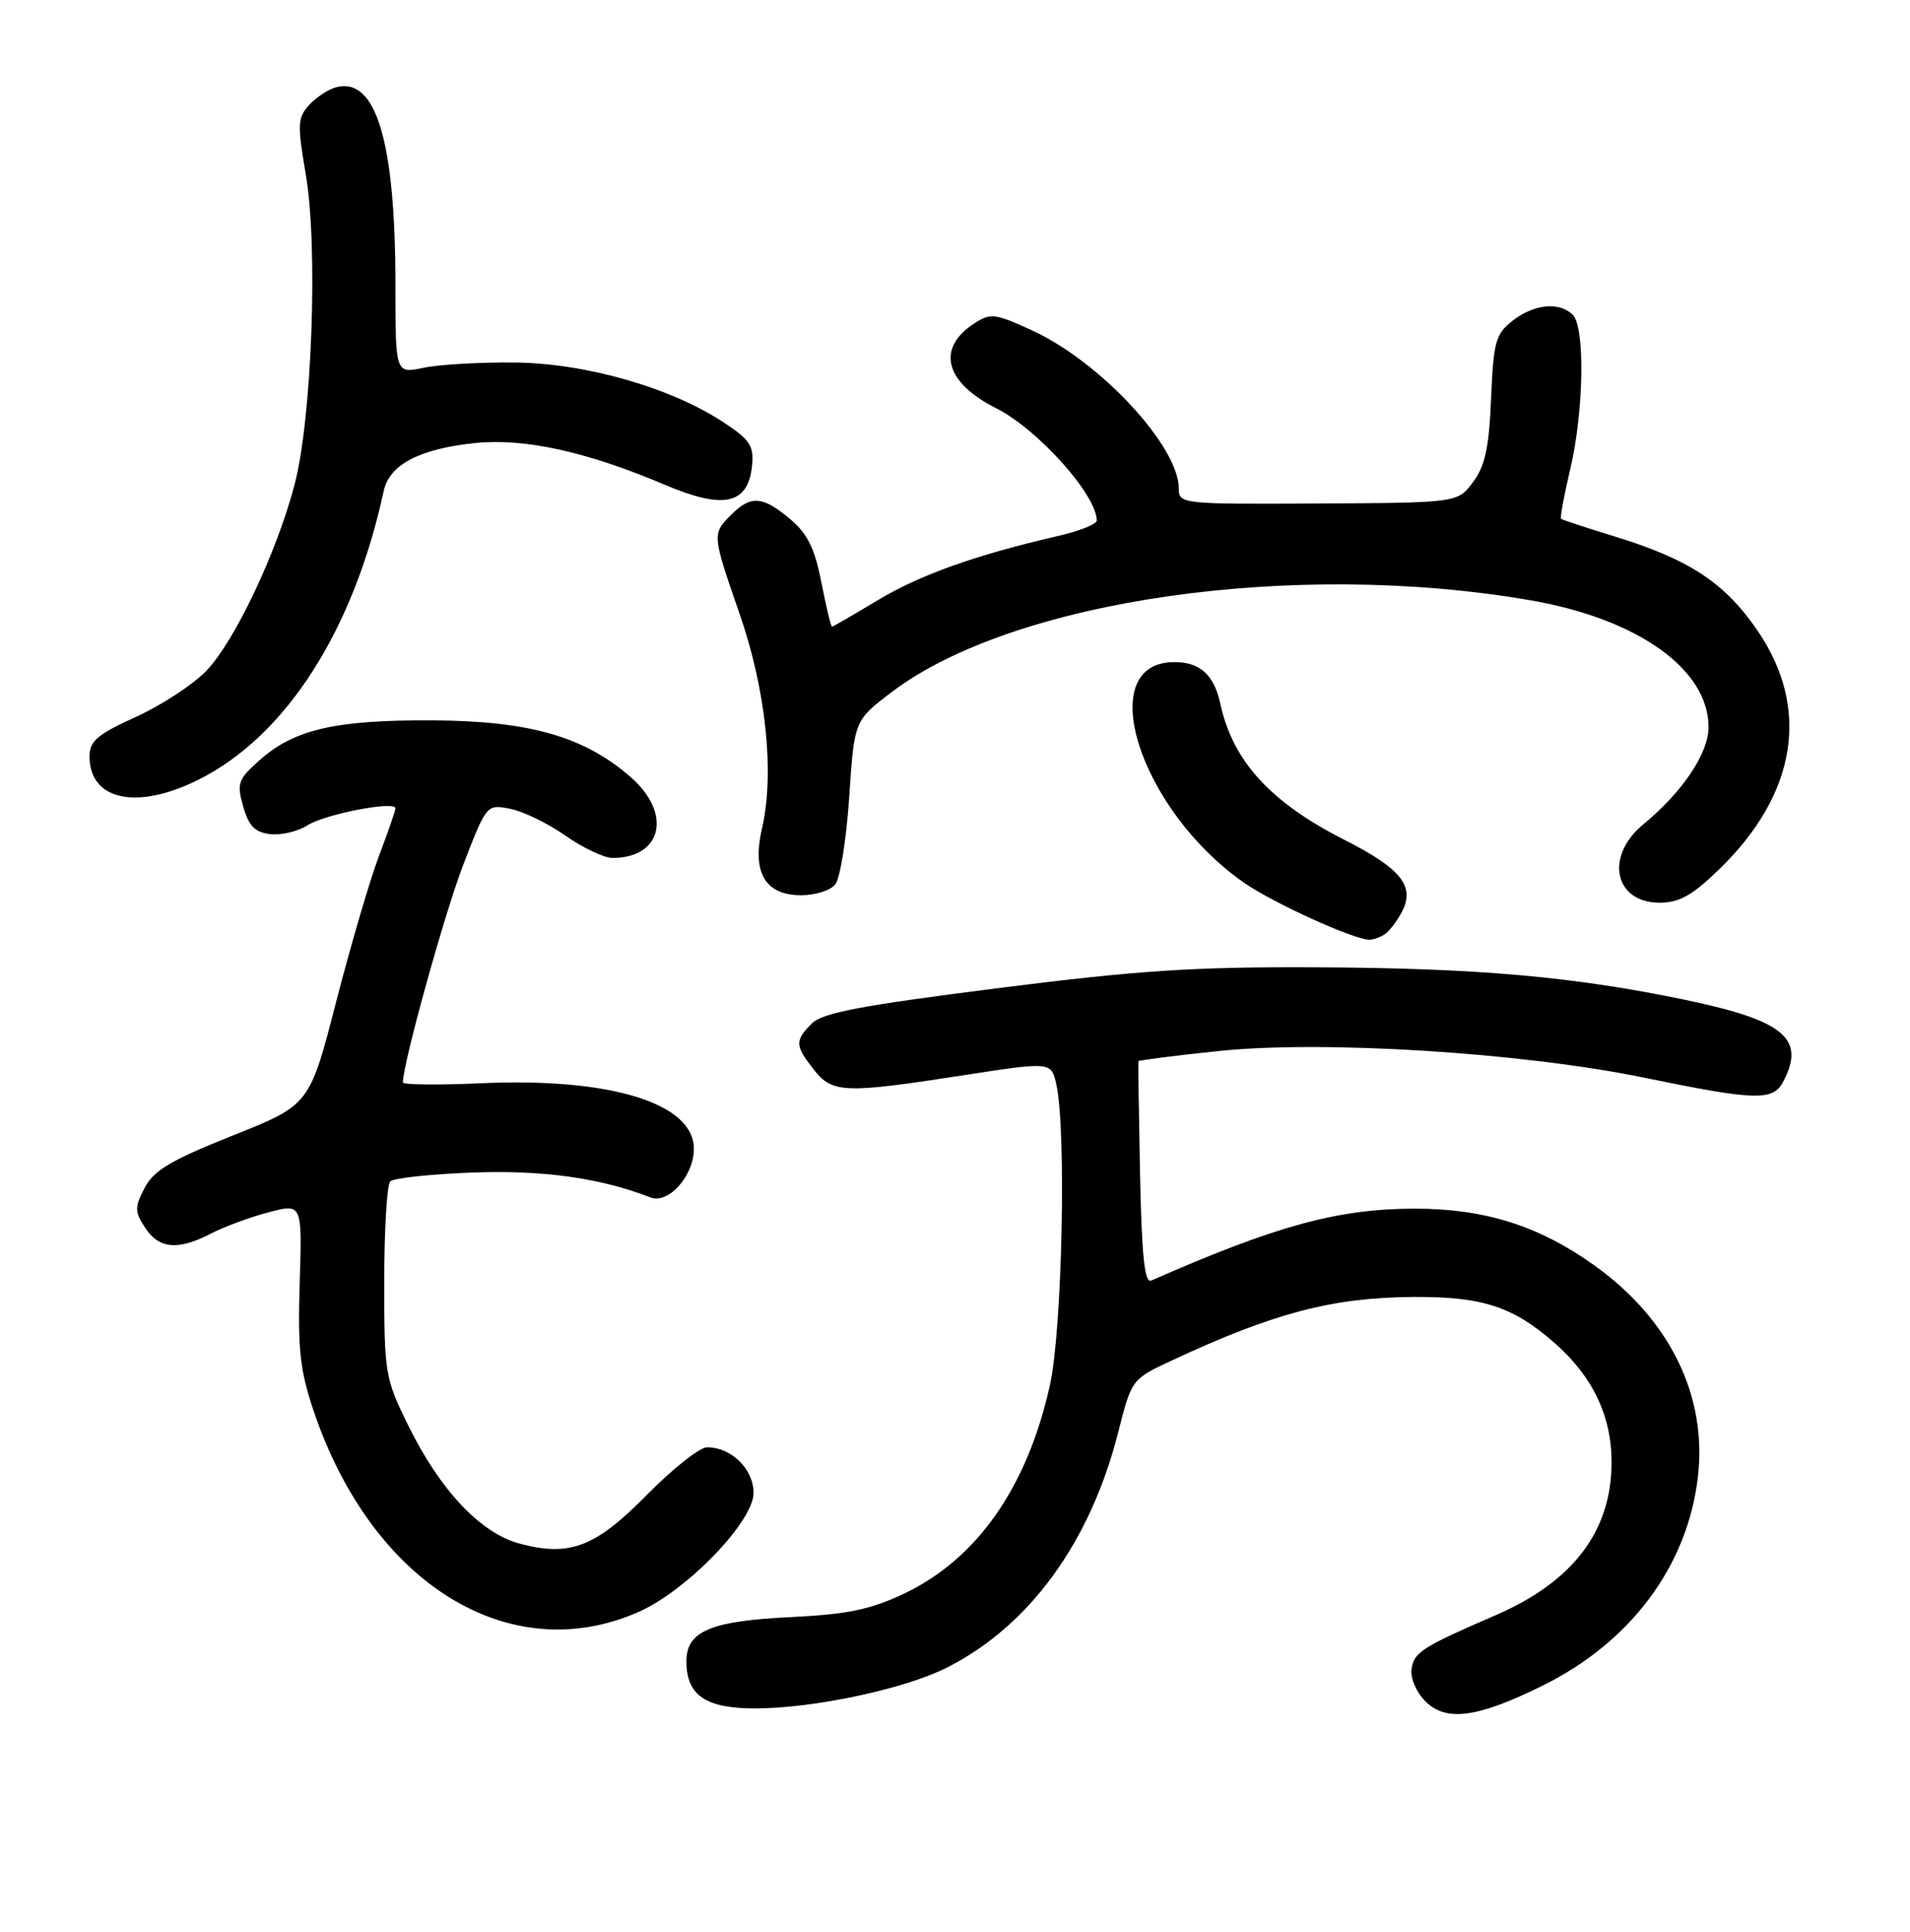<?xml version="1.0" encoding="UTF-8" standalone="no"?>
<!DOCTYPE svg PUBLIC "-//W3C//DTD SVG 1.1//EN" "http://www.w3.org/Graphics/SVG/1.1/DTD/svg11.dtd" >
<svg xmlns="http://www.w3.org/2000/svg" xmlns:xlink="http://www.w3.org/1999/xlink" version="1.1" viewBox="0 0 256 259">
 <g >
 <path fill="currentColor"
d=" M 206.67 225.99 C 218.56 220.14 226.17 209.94 227.57 197.99 C 228.85 187.10 223.79 176.80 213.62 169.56 C 206.18 164.27 198.94 162.00 189.57 162.01 C 179.27 162.04 171.07 164.28 154.30 171.65 C 153.41 172.04 153.03 168.40 152.80 157.34 C 152.64 149.18 152.54 142.39 152.58 142.25 C 152.63 142.12 157.43 141.50 163.27 140.89 C 177.31 139.41 204.04 141.08 220.50 144.48 C 235.18 147.51 237.61 147.59 238.96 145.07 C 242.08 139.24 239.20 136.81 225.90 134.03 C 210.90 130.90 197.98 129.76 176.50 129.66 C 159.96 129.58 152.54 130.07 133.56 132.48 C 115.41 134.78 110.24 135.76 108.81 137.19 C 106.51 139.49 106.54 140.14 109.07 143.37 C 111.57 146.55 113.16 146.61 129.20 144.12 C 140.91 142.31 140.91 142.31 141.59 145.40 C 142.94 151.51 142.37 178.22 140.73 185.63 C 137.71 199.32 130.95 208.98 121.16 213.62 C 116.63 215.76 113.60 216.39 106.00 216.76 C 95.23 217.28 92.00 218.65 92.00 222.69 C 92.00 227.24 94.57 229.00 101.20 229.00 C 109.03 229.00 121.30 226.39 126.94 223.52 C 138.01 217.90 146.13 206.73 149.88 191.97 C 151.68 184.87 151.68 184.87 157.09 182.35 C 170.65 176.02 178.51 173.94 189.28 173.85 C 198.68 173.78 202.76 175.10 208.38 180.03 C 213.47 184.50 216.00 189.80 216.00 196.00 C 216.00 205.21 210.86 212.00 200.50 216.49 C 190.61 220.77 189.51 221.47 189.19 223.72 C 189.01 224.94 189.83 226.83 191.05 228.05 C 193.82 230.82 197.98 230.27 206.67 225.99 Z  M 85.61 216.06 C 92.07 213.20 101.00 203.95 101.00 200.12 C 101.00 196.92 98.03 194.00 94.77 194.00 C 93.79 194.00 90.17 196.85 86.74 200.34 C 79.78 207.41 76.37 208.71 69.61 206.90 C 64.39 205.49 58.98 199.74 54.71 191.06 C 51.61 184.75 51.50 184.10 51.50 171.85 C 51.50 164.87 51.86 158.80 52.31 158.36 C 52.76 157.91 57.73 157.38 63.37 157.17 C 72.80 156.82 80.49 157.90 87.17 160.50 C 89.59 161.44 93.00 157.63 93.00 153.99 C 93.00 147.88 81.84 144.43 64.52 145.20 C 58.73 145.46 54.00 145.41 54.00 145.09 C 54.01 142.52 59.58 122.44 62.09 115.92 C 65.22 107.81 65.23 107.80 68.36 108.41 C 70.09 108.74 73.43 110.36 75.78 112.01 C 78.13 113.65 80.97 115.00 82.09 115.00 C 88.75 115.00 90.11 109.06 84.58 104.21 C 78.37 98.75 71.01 96.63 58.00 96.56 C 44.95 96.49 39.41 97.77 34.78 101.91 C 31.89 104.48 31.71 105.00 32.60 108.11 C 33.34 110.73 34.17 111.57 36.22 111.81 C 37.69 111.98 39.92 111.45 41.19 110.64 C 43.54 109.13 53.00 107.30 53.00 108.35 C 53.00 108.67 52.01 111.53 50.80 114.71 C 49.59 117.90 47.01 126.71 45.05 134.30 C 41.50 148.10 41.50 148.10 31.19 152.21 C 22.88 155.53 20.59 156.89 19.38 159.24 C 18.03 161.85 18.03 162.40 19.46 164.58 C 21.32 167.42 23.87 167.64 28.30 165.34 C 30.06 164.43 33.52 163.15 36.00 162.50 C 40.50 161.31 40.50 161.31 40.17 171.94 C 39.89 180.80 40.20 183.65 42.01 189.04 C 49.81 212.26 68.29 223.72 85.61 216.06 Z  M 185.60 125.23 C 186.21 124.83 187.23 123.49 187.89 122.25 C 189.70 118.81 187.81 116.44 180.21 112.58 C 170.27 107.55 165.21 101.99 163.56 94.32 C 162.72 90.45 160.84 88.75 157.41 88.75 C 146.39 88.75 152.69 108.58 166.82 118.38 C 170.68 121.05 181.44 125.94 183.50 125.96 C 184.05 125.97 185.00 125.64 185.60 125.23 Z  M 230.48 116.47 C 240.87 106.37 242.68 94.86 235.51 84.45 C 231.13 78.09 226.40 74.98 216.48 71.93 C 212.64 70.75 209.38 69.68 209.23 69.54 C 209.08 69.40 209.63 66.41 210.46 62.89 C 212.29 55.16 212.47 43.87 210.80 42.20 C 209.01 40.41 205.59 40.75 202.74 42.99 C 200.45 44.79 200.17 45.80 199.85 53.42 C 199.58 60.01 199.05 62.46 197.43 64.62 C 195.37 67.39 195.37 67.39 176.68 67.49 C 158.34 67.59 158.00 67.55 158.00 65.49 C 158.00 59.83 147.46 48.47 138.33 44.29 C 133.31 41.99 132.76 41.93 130.54 43.38 C 125.46 46.71 126.65 51.27 133.50 54.71 C 139.09 57.52 147.00 66.35 147.00 69.78 C 147.00 70.26 144.64 71.20 141.75 71.86 C 130.77 74.39 123.28 77.06 117.62 80.47 C 114.39 82.41 111.65 84.00 111.51 84.00 C 111.37 84.00 110.73 81.33 110.09 78.06 C 109.19 73.47 108.23 71.53 105.88 69.56 C 102.22 66.48 100.64 66.36 98.00 69.00 C 95.43 71.57 95.43 71.62 99.16 82.38 C 102.68 92.55 103.83 103.65 102.14 111.00 C 100.76 116.95 102.54 120.00 107.40 120.00 C 109.25 120.00 111.29 119.36 111.94 118.57 C 112.60 117.78 113.44 112.51 113.82 106.86 C 114.50 96.58 114.50 96.58 119.50 92.78 C 135.82 80.39 173.56 74.98 205.21 80.48 C 219.55 82.98 229.00 89.72 229.00 97.47 C 229.00 100.97 225.50 106.18 220.25 110.50 C 215.06 114.77 216.36 121.00 222.44 121.00 C 225.09 121.00 226.82 120.03 230.48 116.47 Z  M 26.57 104.53 C 38.31 98.68 47.38 84.54 51.44 65.77 C 52.20 62.27 56.27 60.15 63.72 59.38 C 70.33 58.71 78.67 60.55 89.13 64.99 C 97.02 68.34 100.29 67.62 100.80 62.39 C 101.06 59.78 100.51 58.94 97.07 56.67 C 89.99 51.98 78.56 48.69 69.00 48.59 C 64.33 48.54 58.81 48.86 56.75 49.30 C 53.00 50.09 53.00 50.09 53.00 38.21 C 53.00 18.97 50.41 10.30 45.07 11.69 C 44.00 11.97 42.36 13.05 41.42 14.09 C 39.88 15.79 39.84 16.70 40.99 23.42 C 42.65 33.13 41.81 56.16 39.47 65.00 C 37.07 74.10 31.49 85.88 27.70 89.87 C 25.94 91.72 21.69 94.51 18.25 96.08 C 13.04 98.45 12.00 99.33 12.00 101.39 C 12.00 107.27 18.32 108.64 26.57 104.53 Z "/>
</g>
</svg>